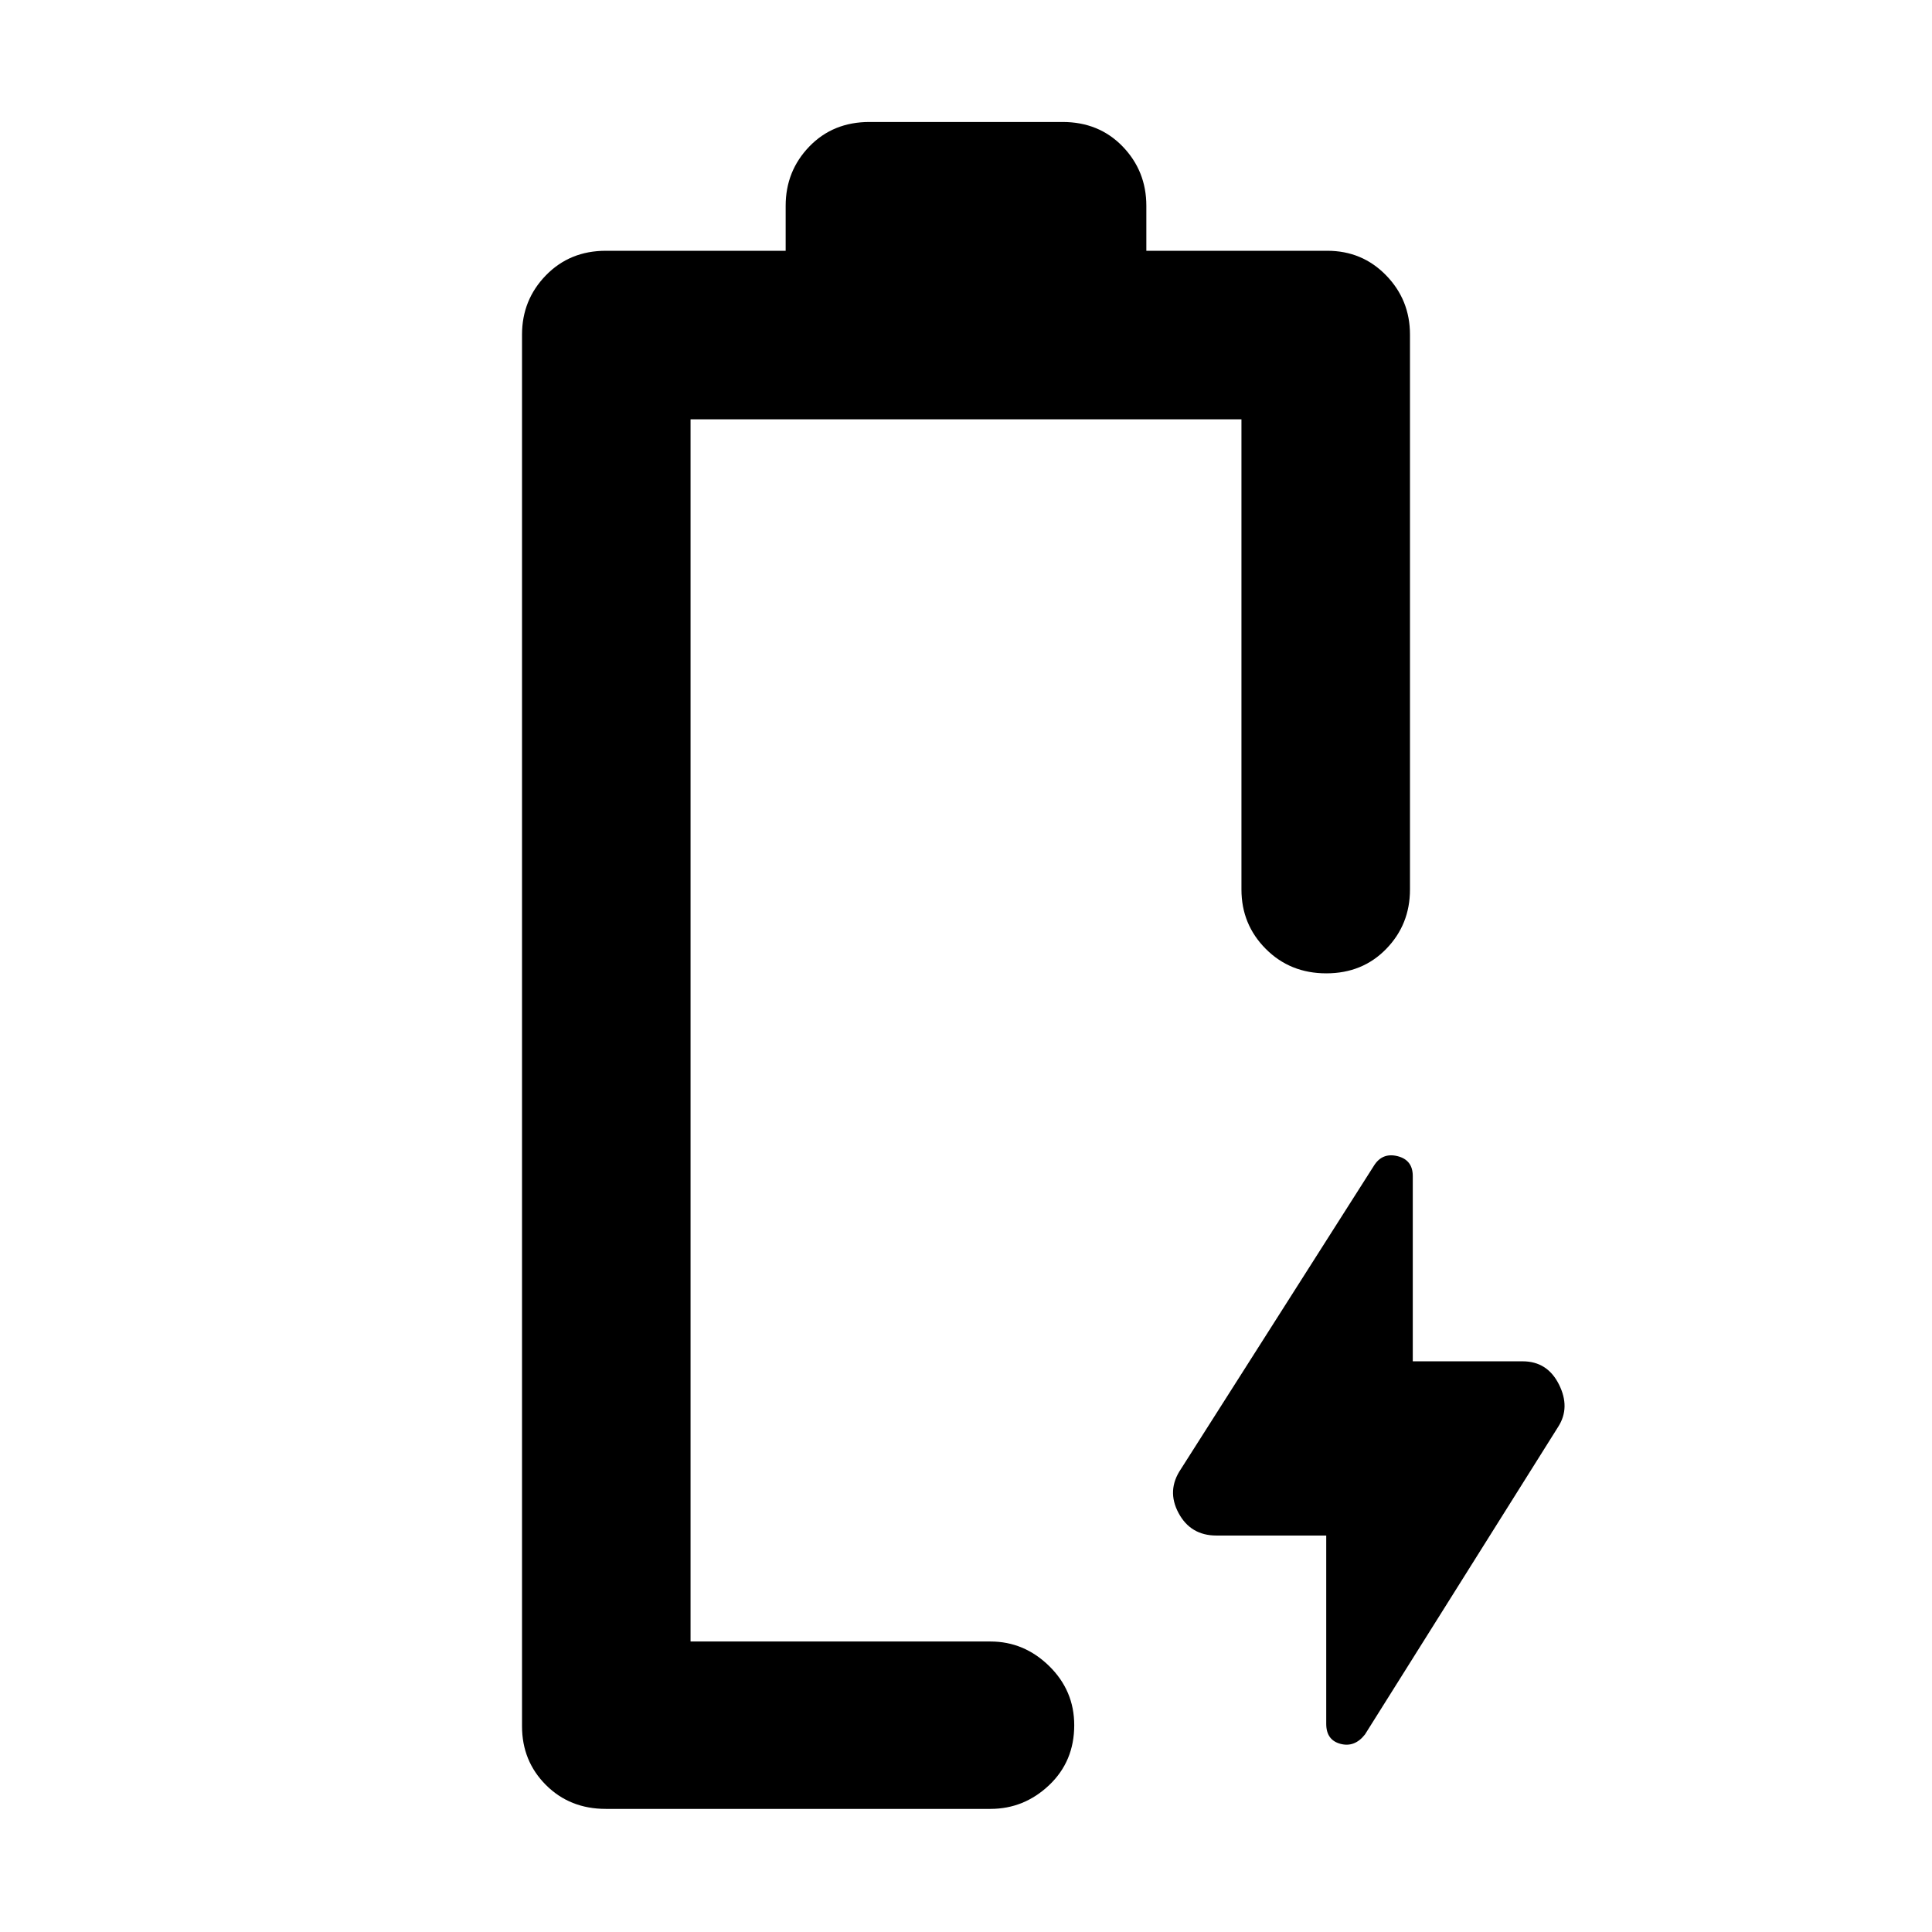<svg xmlns="http://www.w3.org/2000/svg" height="48" viewBox="0 -960 960 960" width="48"><path d="M659-197h-54.57q-12.83 0-18.82-11.2-6-11.19 1.13-21.76l96-150.87q4.13-6.56 11.69-4.68 7.57 1.89 7.57 9.87v92.07h54.57q12.3 0 18.06 11.48 5.76 11.48-.37 21.05l-96 152.87q-5.13 6.56-12.19 4.68-7.07-1.89-7.07-9.92V-197Zm-315.87 52.65Zm-42.09 83.18q-17.9 0-29.77-11.88-11.88-11.88-11.88-29.21v-691.48q0-17.26 11.88-29.46 11.87-12.19 29.77-12.19h89.35v-22.35q0-17.26 11.76-29.46 11.77-12.19 29.89-12.19h95.92q18.12 0 29.89 12.19 11.76 12.2 11.76 29.46v22.35h89.91q17.34 0 29.21 12.19 11.88 12.2 11.88 29.46V-518q0 17.37-11.81 29.51-11.8 12.14-29.77 12.14t-30.06-12.14q-12.1-12.14-12.1-29.51v-233.65H343.13v607.3h149q16.74 0 29.2 12.2 12.45 12.21 12.45 29.38 0 17.97-12.45 29.78-12.46 11.82-29.2 11.82H301.04Z"/></svg>